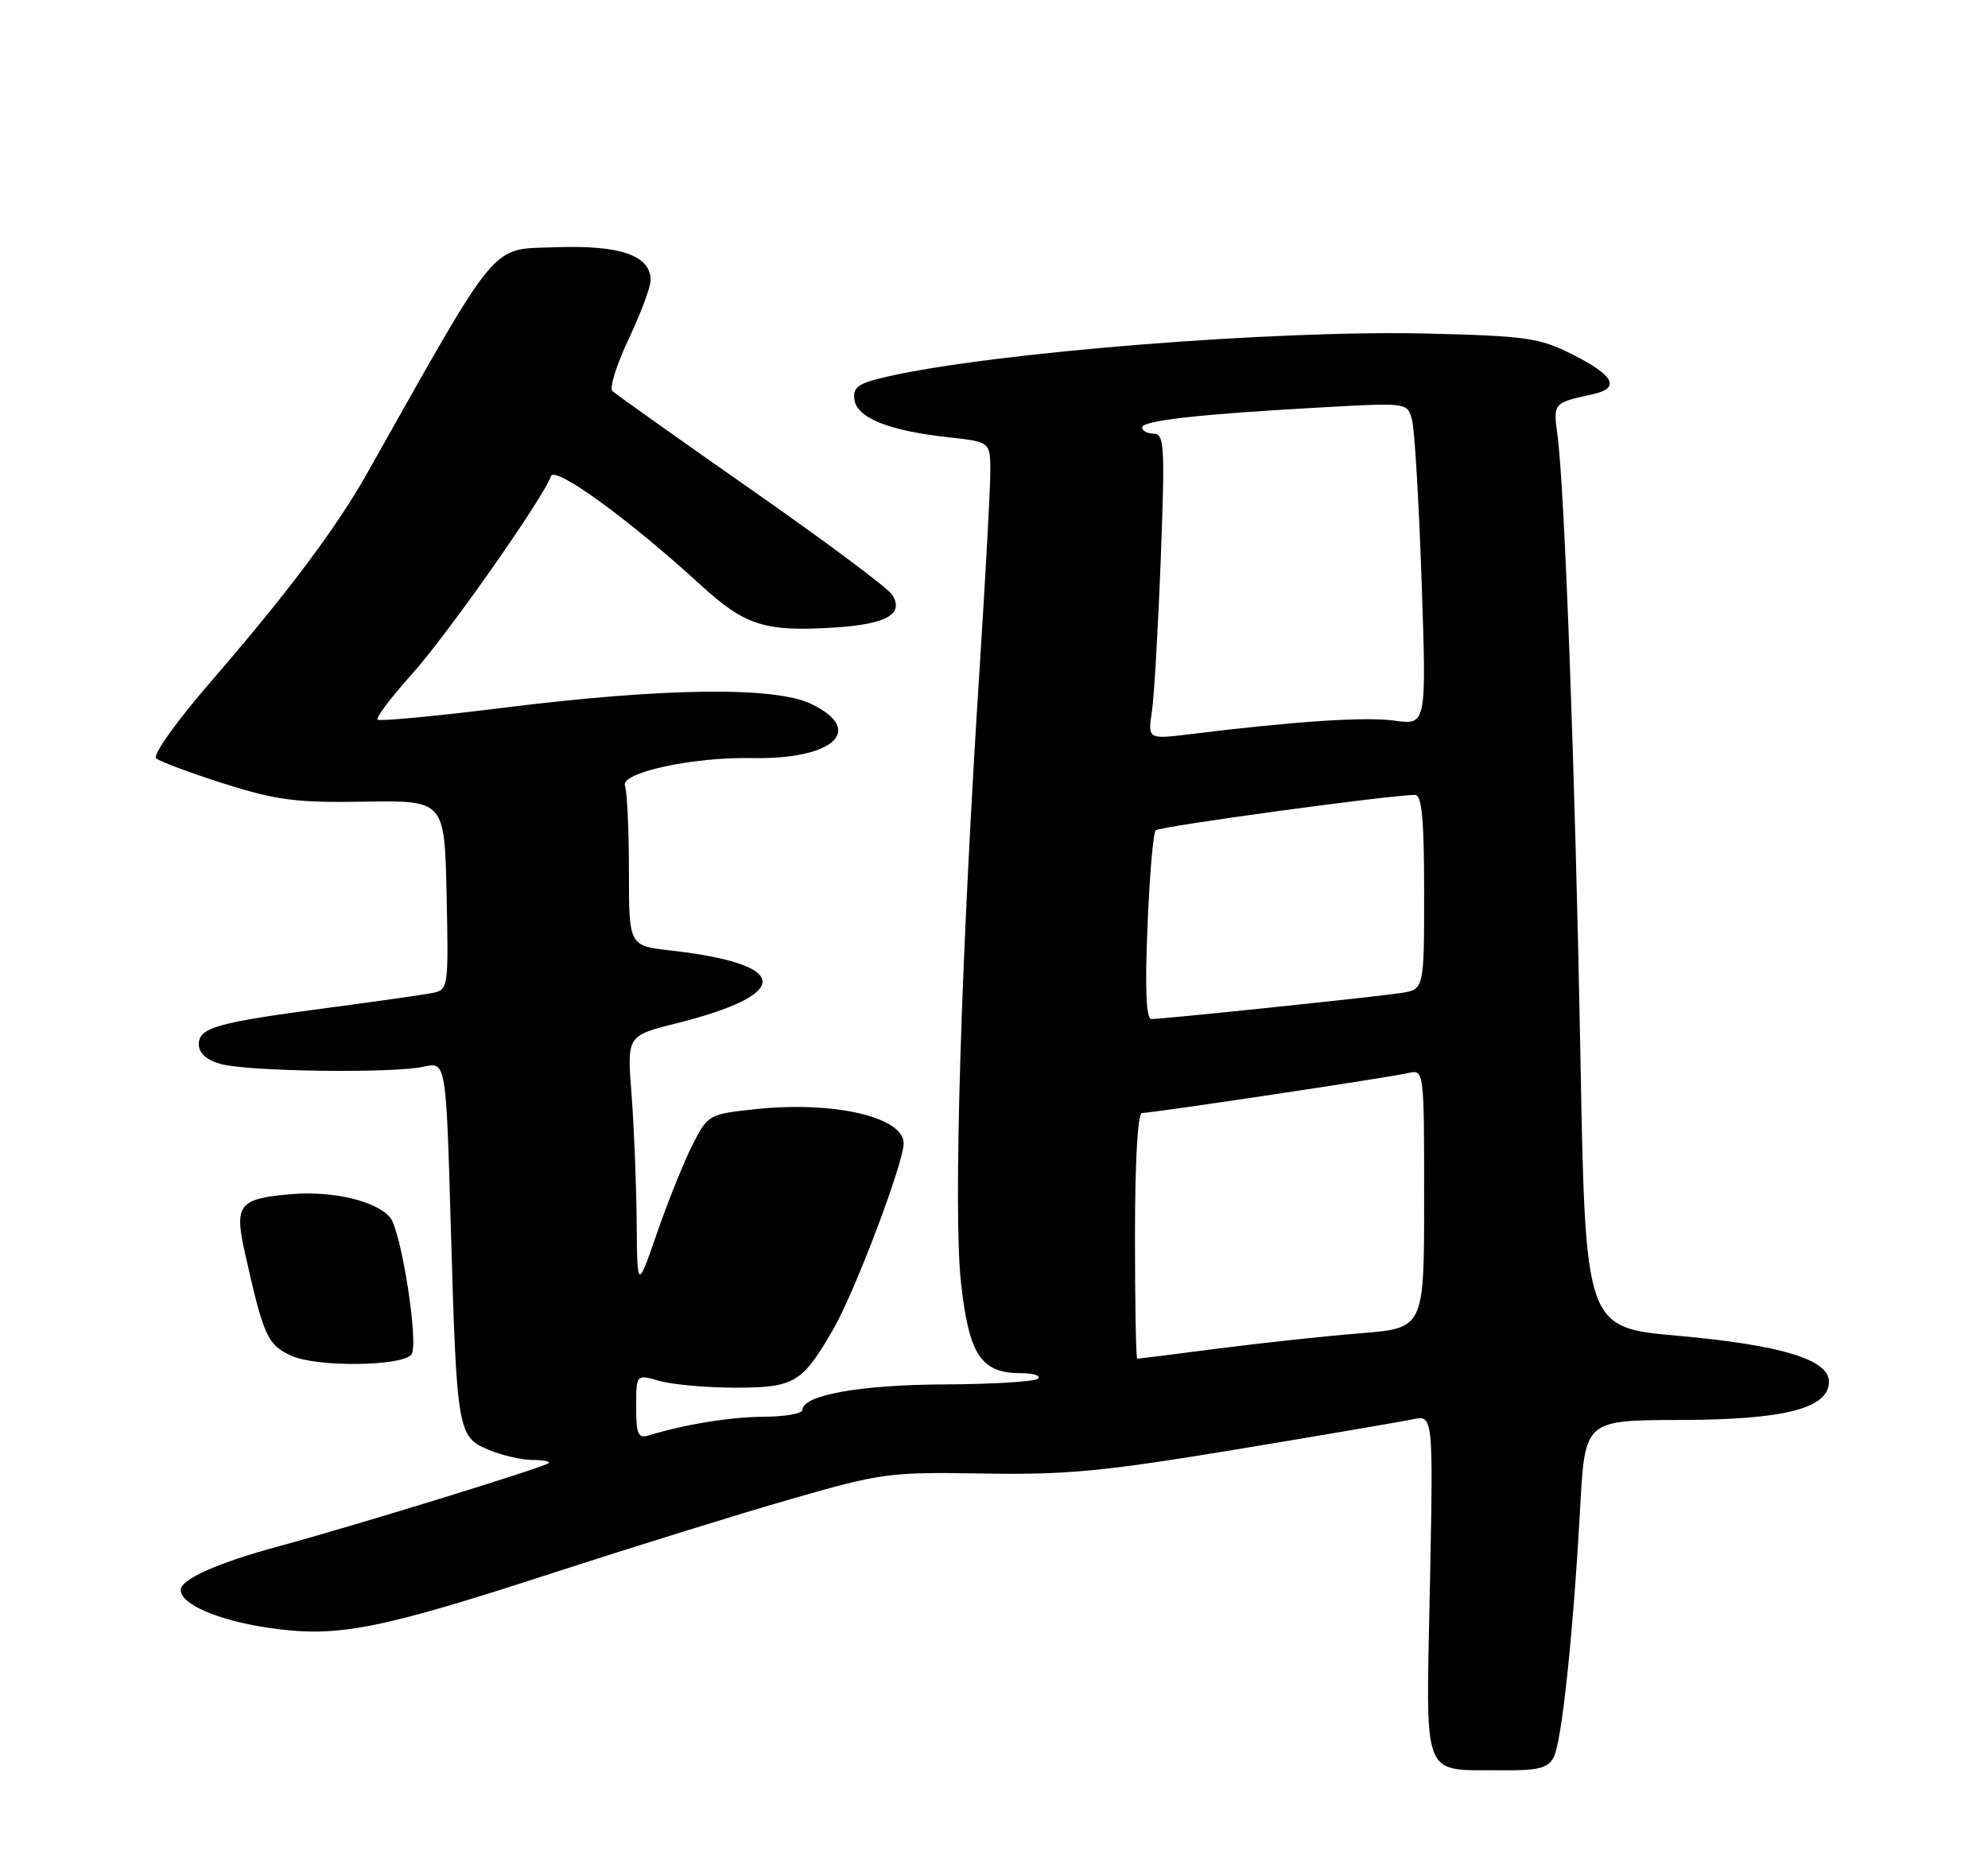 <?xml version="1.0" encoding="UTF-8" standalone="no"?>
<!DOCTYPE svg PUBLIC "-//W3C//DTD SVG 1.1//EN" "http://www.w3.org/Graphics/SVG/1.1/DTD/svg11.dtd" >
<svg xmlns="http://www.w3.org/2000/svg" xmlns:xlink="http://www.w3.org/1999/xlink" version="1.1" viewBox="0 0 275 256">
 <g >
 <path fill="currentColor"
d=" M 214.91 243.16 C 216.04 241.06 217.62 226.11 218.59 208.50 C 219.25 196.50 219.25 196.50 232.38 196.47 C 246.89 196.44 253.00 194.87 253.00 191.16 C 253.00 188.11 246.33 186.09 232.08 184.82 C 219.30 183.68 219.30 183.68 218.62 146.09 C 217.90 107.18 216.44 67.66 215.45 60.24 C 214.84 55.74 214.84 55.75 220.32 54.55 C 224.21 53.69 223.30 51.95 217.46 49.01 C 212.96 46.75 211.10 46.48 197.37 46.15 C 176.34 45.65 137.30 48.77 122.70 52.12 C 118.66 53.05 117.94 53.56 118.20 55.33 C 118.56 57.84 123.00 59.61 131.25 60.51 C 137.00 61.14 137.00 61.14 136.99 65.32 C 136.99 67.62 136.33 79.62 135.54 92.00 C 132.91 132.89 131.85 167.87 132.94 177.53 C 134.06 187.54 135.71 190.00 141.28 190.00 C 142.96 190.00 144.00 190.34 143.59 190.75 C 143.18 191.16 137.36 191.52 130.67 191.55 C 118.97 191.60 111.00 193.03 111.00 195.08 C 111.00 195.58 108.64 196.01 105.75 196.02 C 101.08 196.05 94.90 197.04 89.75 198.60 C 88.26 199.05 88.00 198.46 88.00 194.64 C 88.00 190.14 88.00 190.14 91.24 191.07 C 93.03 191.58 97.75 192.00 101.74 192.00 C 109.90 192.00 110.99 191.35 115.30 183.85 C 118.27 178.70 125.00 160.90 125.00 158.20 C 125.00 154.54 115.30 152.31 104.47 153.47 C 98.07 154.15 97.92 154.24 95.83 158.33 C 94.66 160.62 92.45 166.10 90.92 170.50 C 88.15 178.50 88.15 178.50 88.07 169.00 C 88.02 163.78 87.70 155.86 87.36 151.41 C 86.73 143.31 86.73 143.31 93.50 141.61 C 109.75 137.53 109.44 133.40 92.75 131.51 C 87.00 130.86 87.00 130.86 87.00 120.51 C 87.00 114.82 86.75 109.52 86.45 108.72 C 85.76 106.92 95.82 104.72 103.98 104.89 C 115.26 105.12 119.76 101.05 112.25 97.41 C 107.18 94.96 91.90 95.15 69.61 97.93 C 60.31 99.09 52.50 99.83 52.23 99.57 C 51.97 99.31 54.10 96.48 56.96 93.30 C 61.91 87.78 75.21 68.84 76.21 65.89 C 76.72 64.38 86.97 71.82 96.97 80.98 C 103.09 86.58 105.80 87.44 115.52 86.82 C 122.66 86.36 125.10 84.96 123.41 82.28 C 122.83 81.37 114.07 74.83 103.93 67.75 C 93.79 60.66 85.15 54.52 84.71 54.10 C 84.28 53.68 85.29 50.44 86.96 46.91 C 88.63 43.39 90.00 39.72 90.00 38.77 C 90.00 35.35 85.82 33.89 76.86 34.21 C 67.72 34.53 69.27 32.67 50.83 65.41 C 46.55 73.02 39.79 82.03 29.18 94.30 C 24.42 99.80 21.10 104.46 21.60 104.92 C 22.10 105.36 26.31 106.94 30.97 108.42 C 38.27 110.73 40.96 111.08 50.47 110.92 C 61.50 110.75 61.50 110.75 61.78 123.85 C 62.05 136.78 62.03 136.95 59.78 137.40 C 58.53 137.64 52.10 138.56 45.50 139.43 C 29.93 141.49 27.50 142.18 27.50 144.50 C 27.50 145.70 28.55 146.66 30.50 147.21 C 34.17 148.26 54.33 148.54 58.60 147.59 C 61.70 146.91 61.70 146.91 62.36 169.70 C 63.18 198.14 63.30 198.81 67.60 200.60 C 69.43 201.37 72.15 202.00 73.63 202.00 C 75.12 202.00 76.14 202.20 75.90 202.44 C 75.34 203.00 48.88 211.16 38.66 213.92 C 30.12 216.23 25.00 218.51 25.00 220.00 C 25.00 221.97 30.12 224.18 37.09 225.22 C 46.61 226.63 52.11 225.57 76.84 217.52 C 87.65 214.01 102.35 209.44 109.50 207.39 C 121.97 203.80 123.05 203.66 136.00 203.88 C 147.50 204.08 152.69 203.58 171.00 200.55 C 182.82 198.59 193.80 196.72 195.39 196.38 C 198.27 195.78 198.27 195.78 197.80 219.48 C 197.26 246.80 196.49 244.82 207.71 244.94 C 212.77 244.99 214.11 244.66 214.91 243.16 Z  M 56.89 187.45 C 58.00 186.28 55.54 170.36 53.96 168.45 C 52.07 166.18 46.05 164.75 40.35 165.22 C 33.04 165.83 32.38 166.65 33.87 173.30 C 36.46 184.90 37.00 186.09 40.32 187.59 C 43.81 189.17 55.37 189.07 56.89 187.45 Z  M 157.00 171.00 C 157.00 160.74 157.38 154.00 157.97 154.00 C 159.38 154.00 192.10 149.09 194.75 148.48 C 197.00 147.96 197.00 147.96 197.00 165.86 C 197.00 183.76 197.00 183.76 188.25 184.47 C 183.44 184.85 174.58 185.81 168.56 186.58 C 162.55 187.36 157.49 188.00 157.31 188.00 C 157.14 188.00 157.00 180.35 157.00 171.00 Z  M 158.73 128.25 C 159.01 121.24 159.52 115.22 159.87 114.88 C 160.43 114.34 192.57 109.95 195.75 109.99 C 196.69 110.00 197.00 113.36 197.00 123.45 C 197.00 136.91 197.00 136.91 193.75 137.40 C 190.02 137.96 160.90 141.00 159.28 141.00 C 158.55 141.00 158.37 136.98 158.73 128.25 Z  M 159.35 98.40 C 159.66 96.26 160.21 86.74 160.57 77.25 C 161.16 61.77 161.06 60.00 159.61 60.00 C 158.73 60.00 158.00 59.62 158.00 59.14 C 158.00 58.18 165.94 57.30 183.10 56.35 C 194.69 55.71 194.69 55.71 195.33 58.10 C 195.68 59.42 196.28 69.46 196.65 80.41 C 197.33 100.32 197.33 100.32 192.91 99.71 C 188.84 99.15 179.19 99.79 164.64 101.58 C 158.77 102.30 158.77 102.30 159.35 98.40 Z "/>
</g>
</svg>